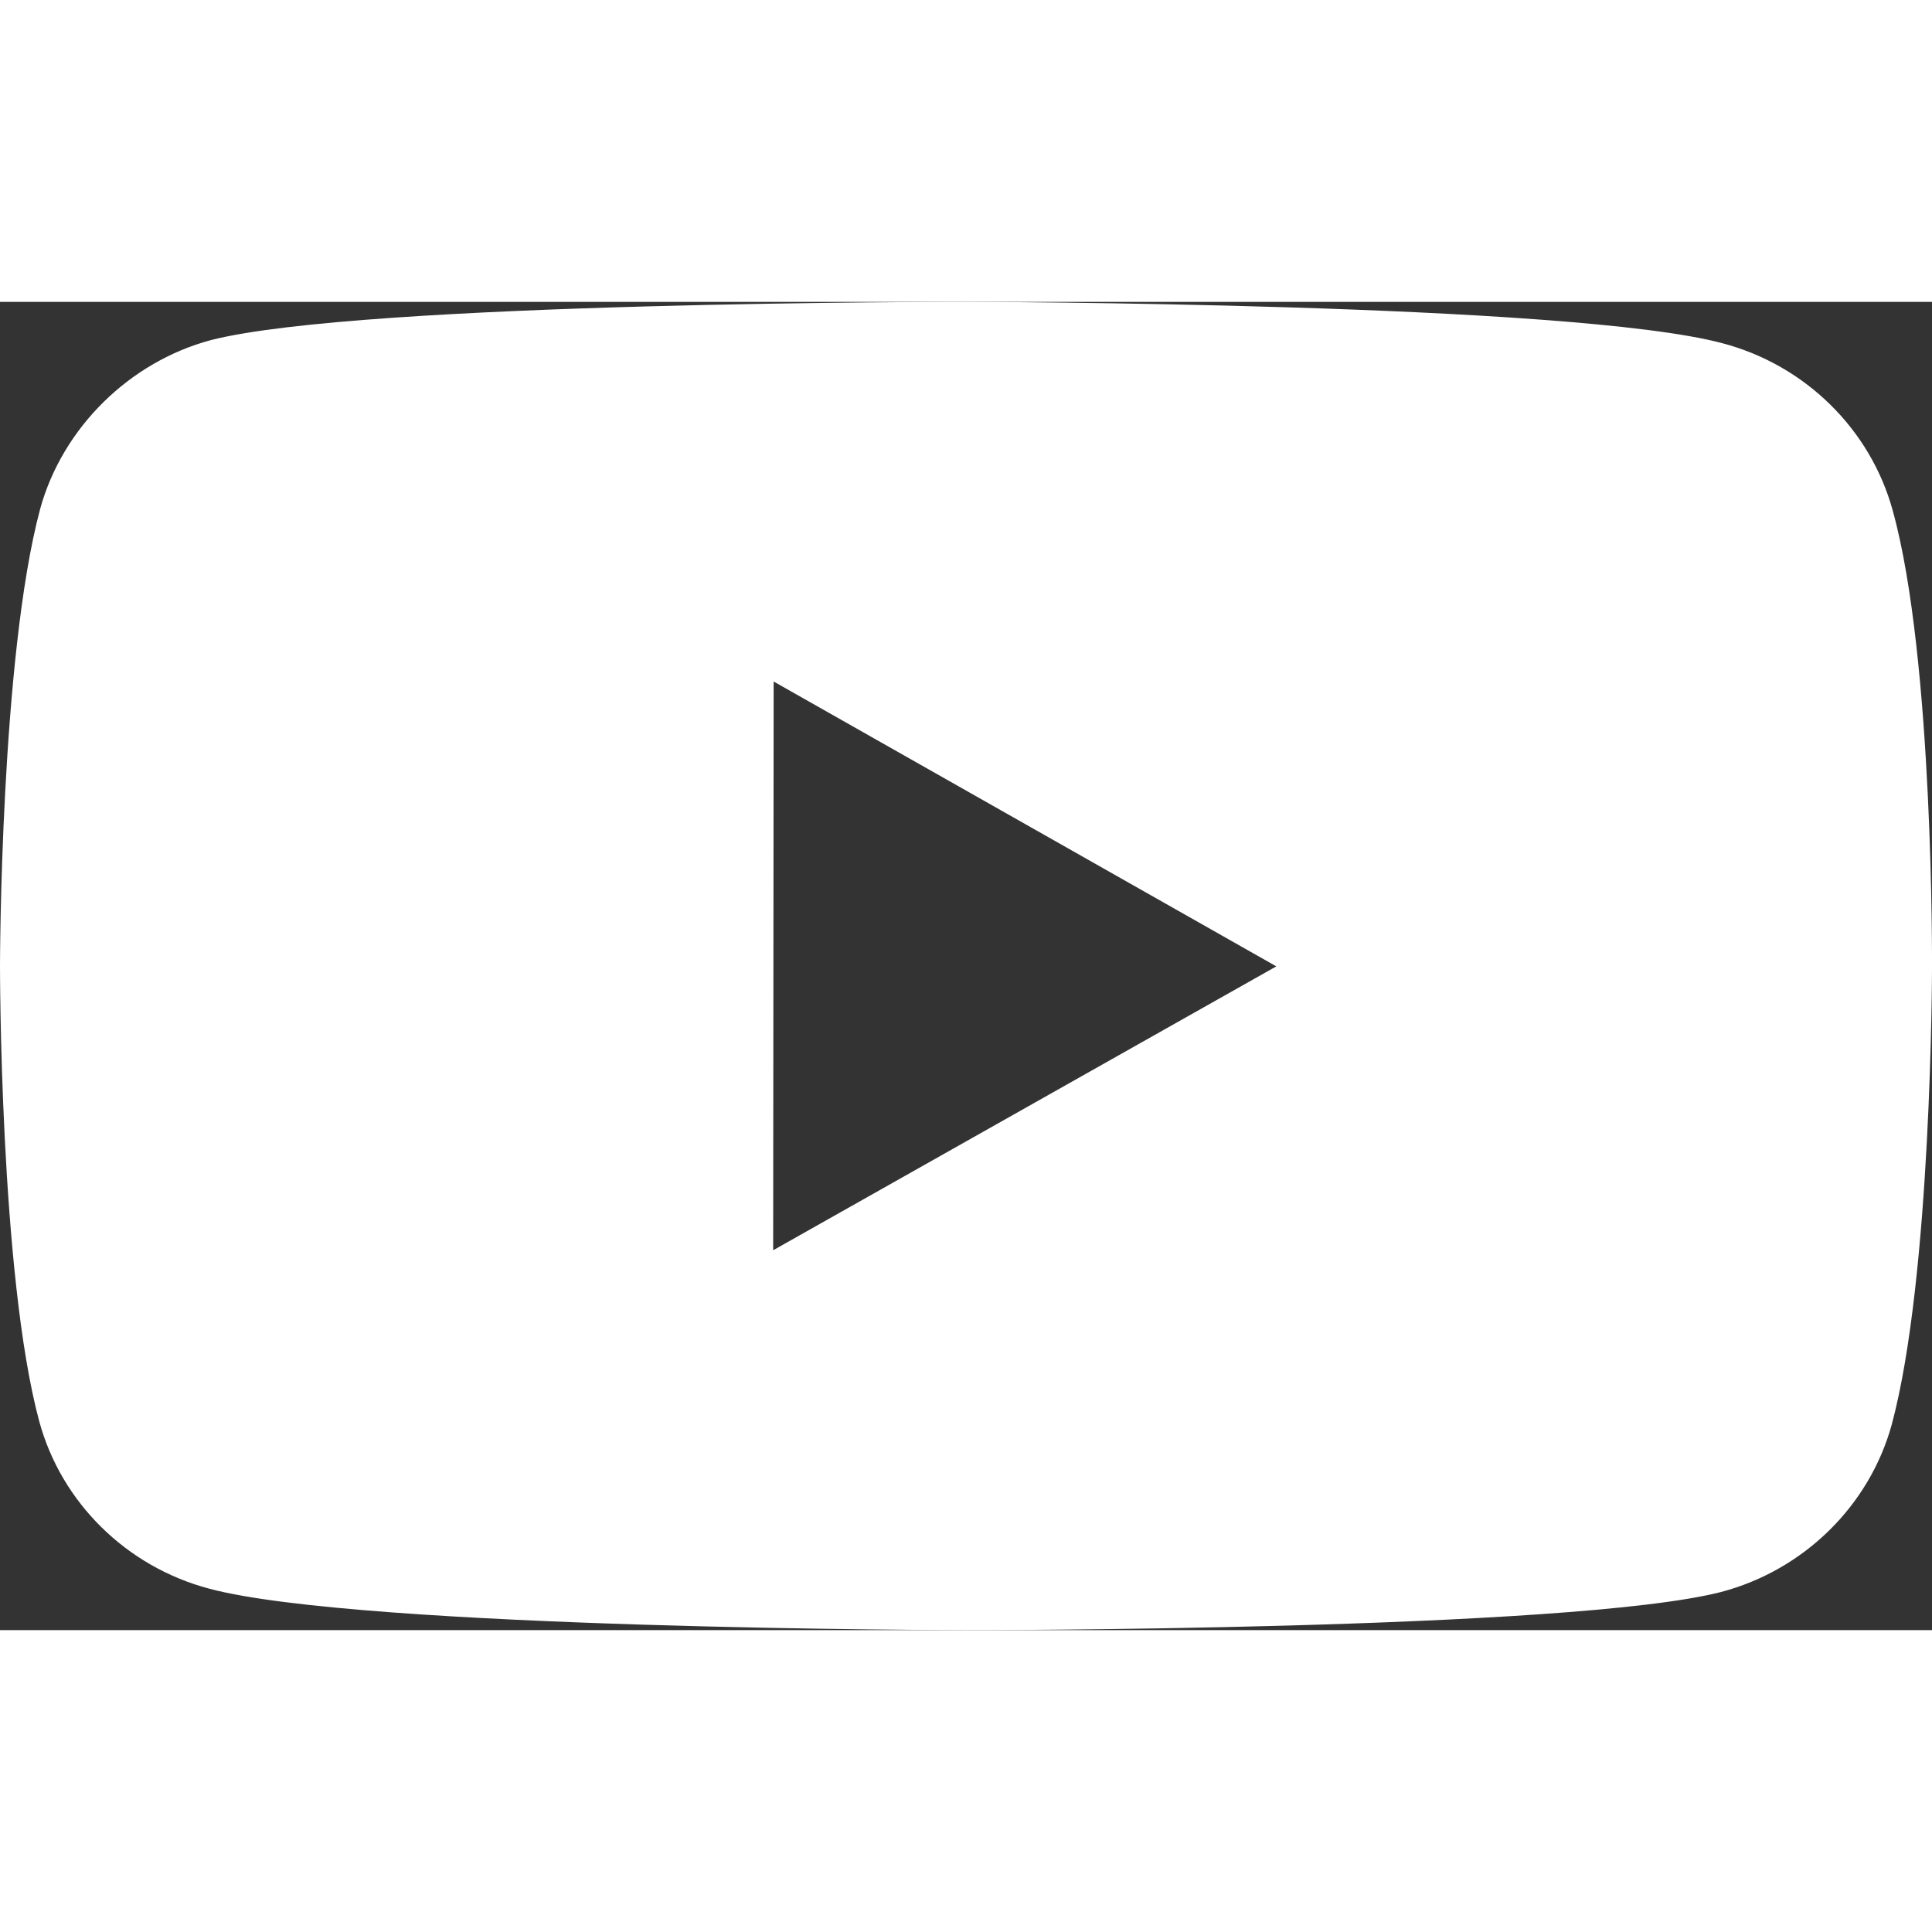 <svg width="30" height="30" viewBox="0 0 16 11" fill="none" xmlns="http://www.w3.org/2000/svg">
<rect x="0" y="0" width="16" height="11" fill="#333333" stroke="none"/>
<path fill-rule="evenodd" clip-rule="evenodd" d="M14.266 0.343C14.951 0.524 15.491 1.056 15.675 1.729C16.016 2.959 16 5.522 16 5.522C16 5.522 15.998 8.071 15.666 9.3C15.48 9.972 14.938 10.503 14.254 10.684C13.002 11.005 7.994 11 7.994 11C7.994 11 2.999 10.995 1.734 10.657C1.048 10.476 0.508 9.944 0.325 9.271C-0.003 8.055 1.17006e-06 5.492 1.17006e-06 5.492C1.17006e-06 5.492 0.003 2.942 0.333 1.713C0.519 1.04 1.074 0.497 1.745 0.317C2.998 -0.005 8.006 5.96304e-06 8.006 5.96304e-06C8.006 5.96304e-06 13.014 0.006 14.266 0.343ZM6.407 3.144L6.403 7.854L10.57 5.503L6.407 3.144Z" fill="white"/>
</svg>
